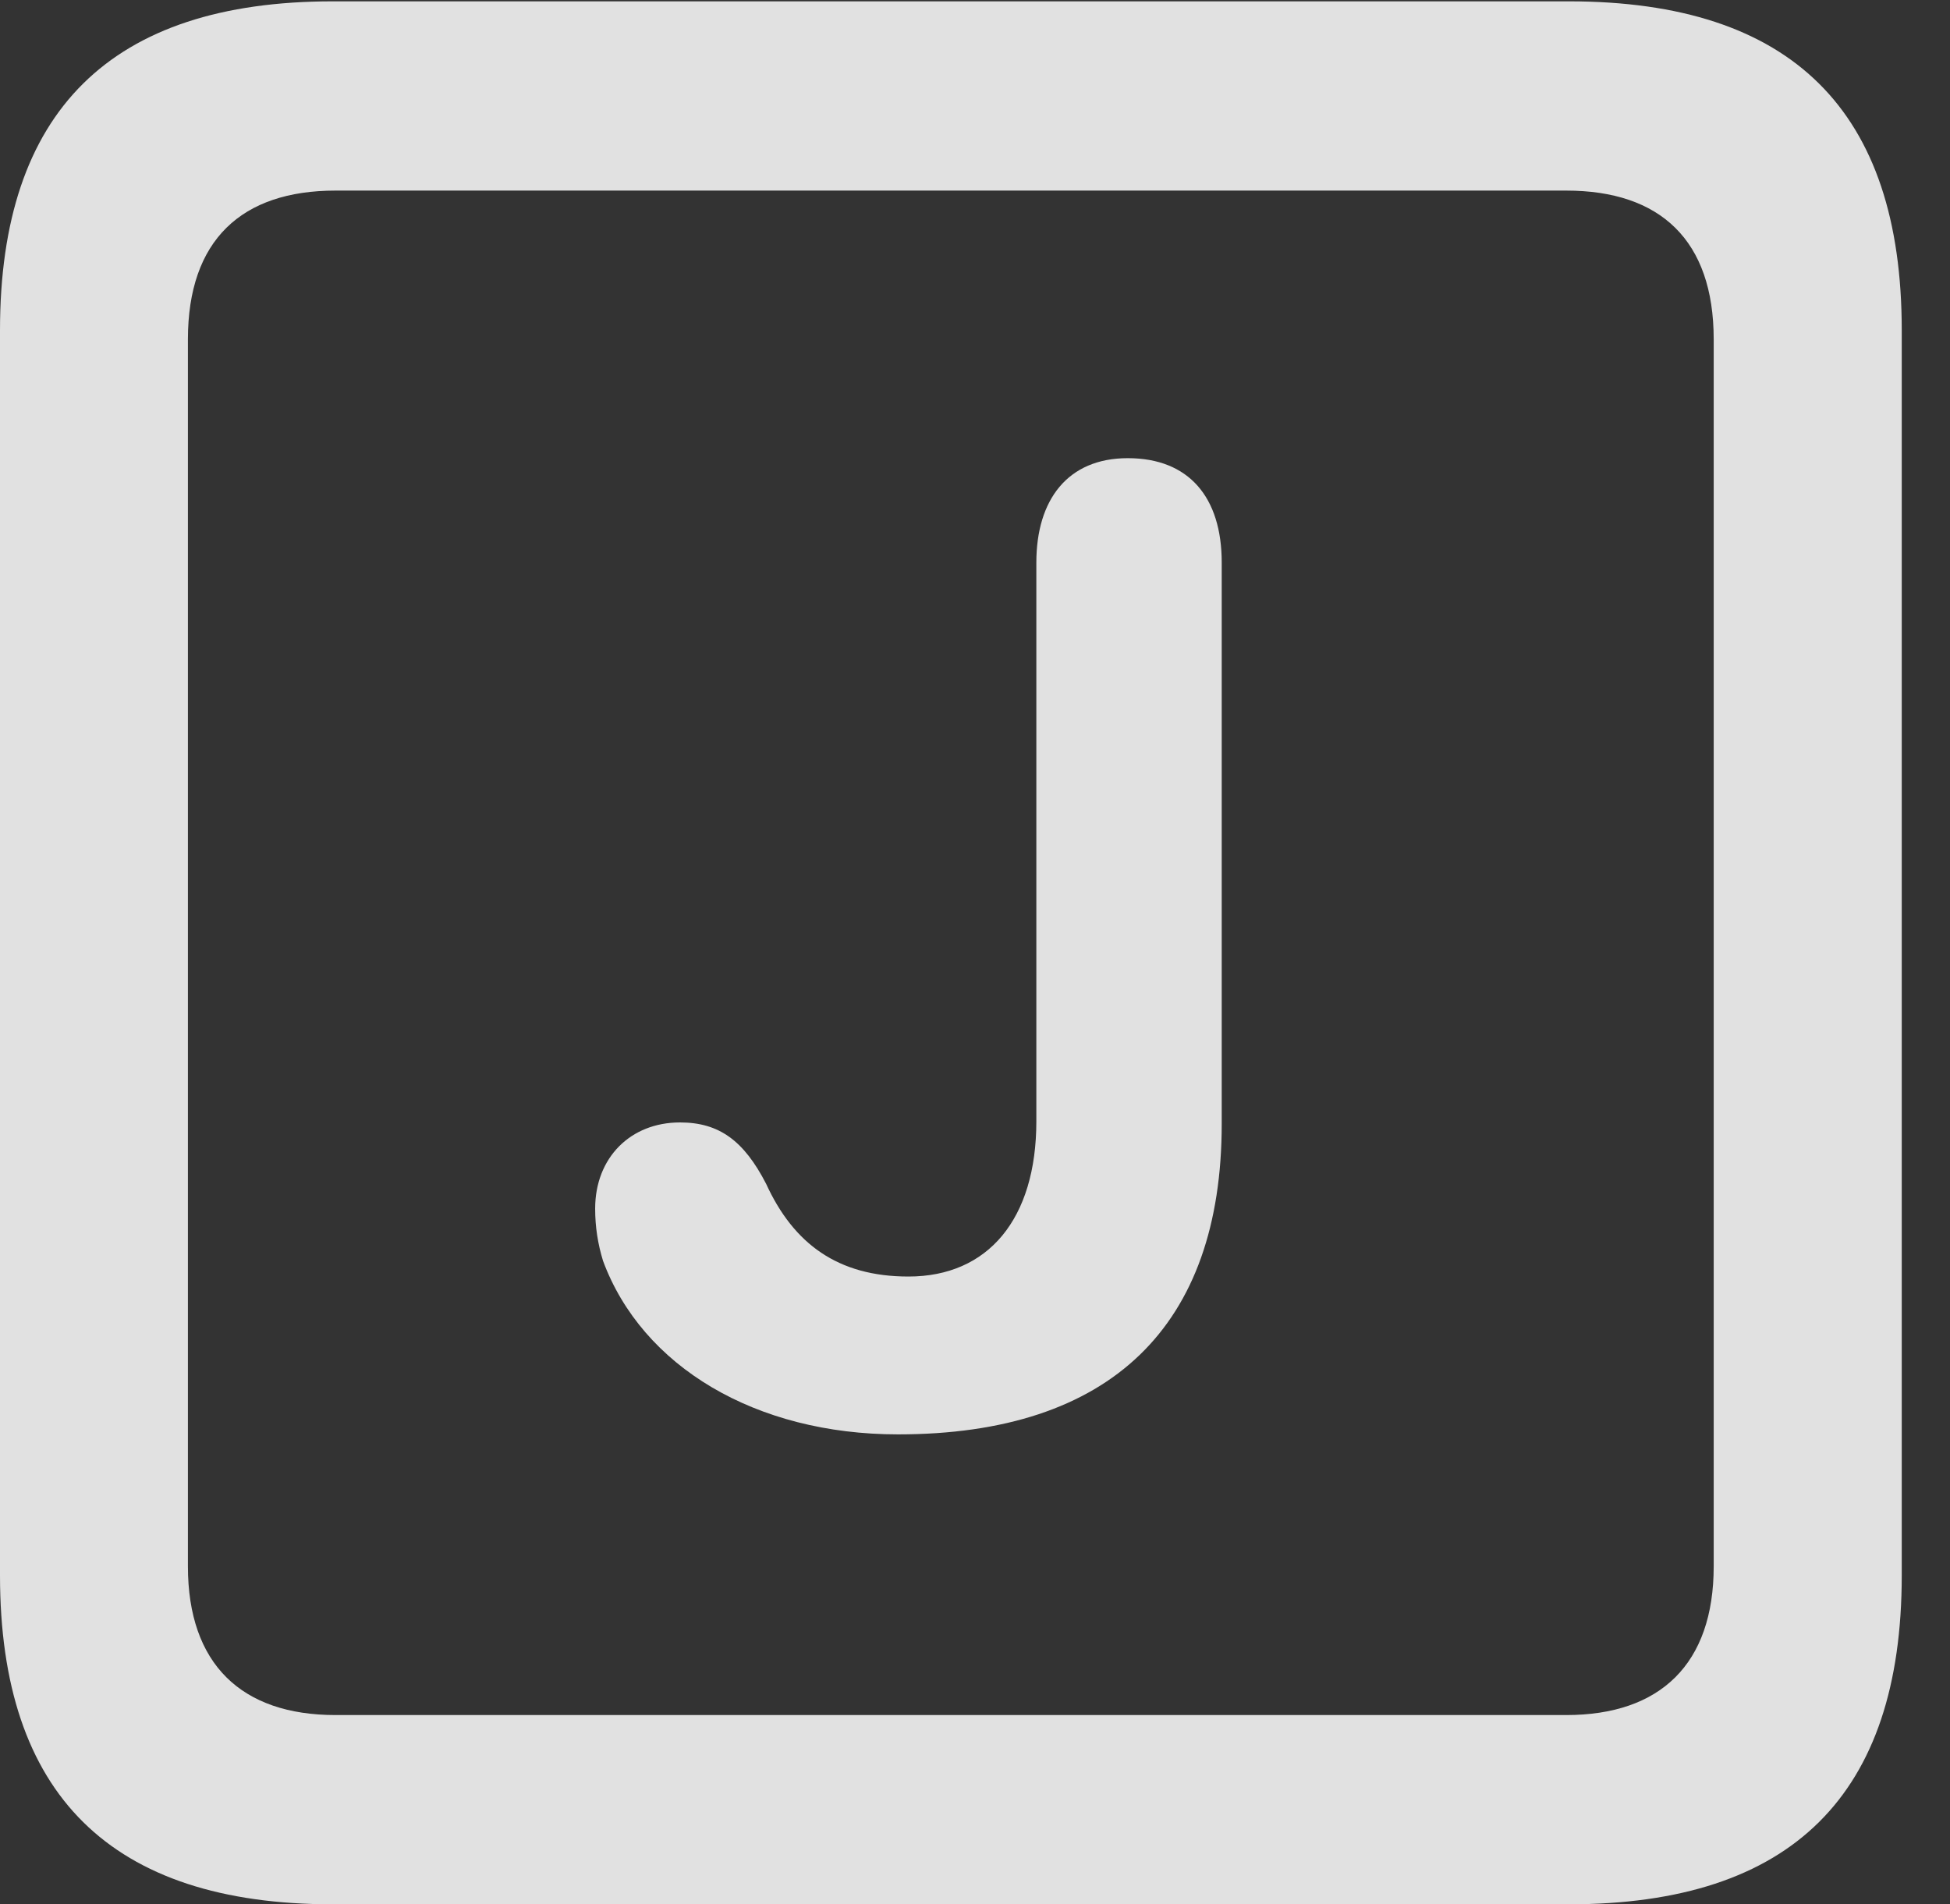 <?xml version="1.0" encoding="UTF-8"?>
<!--Generator: Apple Native CoreSVG 341-->
<!DOCTYPE svg
PUBLIC "-//W3C//DTD SVG 1.1//EN"
       "http://www.w3.org/Graphics/SVG/1.1/DTD/svg11.dtd">
<svg version="1.1" xmlns="http://www.w3.org/2000/svg" xmlns:xlink="http://www.w3.org/1999/xlink" viewBox="0 0 14.59 14.248">
 <rect x="0" y="0" width="14.59" height="14.248" fill="#333333" stroke="none"/>
 <g>
  <rect height="14.248" opacity="0" width="14.59" x="0" y="0"/>
  <path d="M2.49 14.248L11.738 14.248C13.408 14.248 14.229 13.428 14.229 11.787L14.229 2.471C14.229 0.83 13.408 0.01 11.738 0.01L2.49 0.01C0.83 0.01 0 0.83 0 2.471L0 11.787C0 13.428 0.83 14.248 2.49 14.248ZM2.51 12.832C1.807 12.832 1.406 12.451 1.406 11.719L1.406 2.539C1.406 1.797 1.807 1.426 2.51 1.426L11.719 1.426C12.422 1.426 12.822 1.797 12.822 2.539L12.822 11.719C12.822 12.451 12.422 12.832 11.719 12.832Z" fill="white" fill-opacity="0.85"/>
  <path d="M6.719 10.732C8.311 10.732 9.141 9.922 9.141 8.408L9.141 4.209C9.141 3.721 8.896 3.428 8.438 3.428C7.988 3.428 7.754 3.74 7.754 4.209L7.754 8.389C7.754 9.121 7.393 9.551 6.797 9.551C6.27 9.551 5.938 9.307 5.732 8.857C5.566 8.535 5.381 8.398 5.088 8.398C4.717 8.398 4.453 8.662 4.453 9.043C4.453 9.18 4.473 9.307 4.512 9.434C4.805 10.225 5.654 10.732 6.719 10.732Z" fill="white" fill-opacity="0.85"/>
 </g>
</svg>
